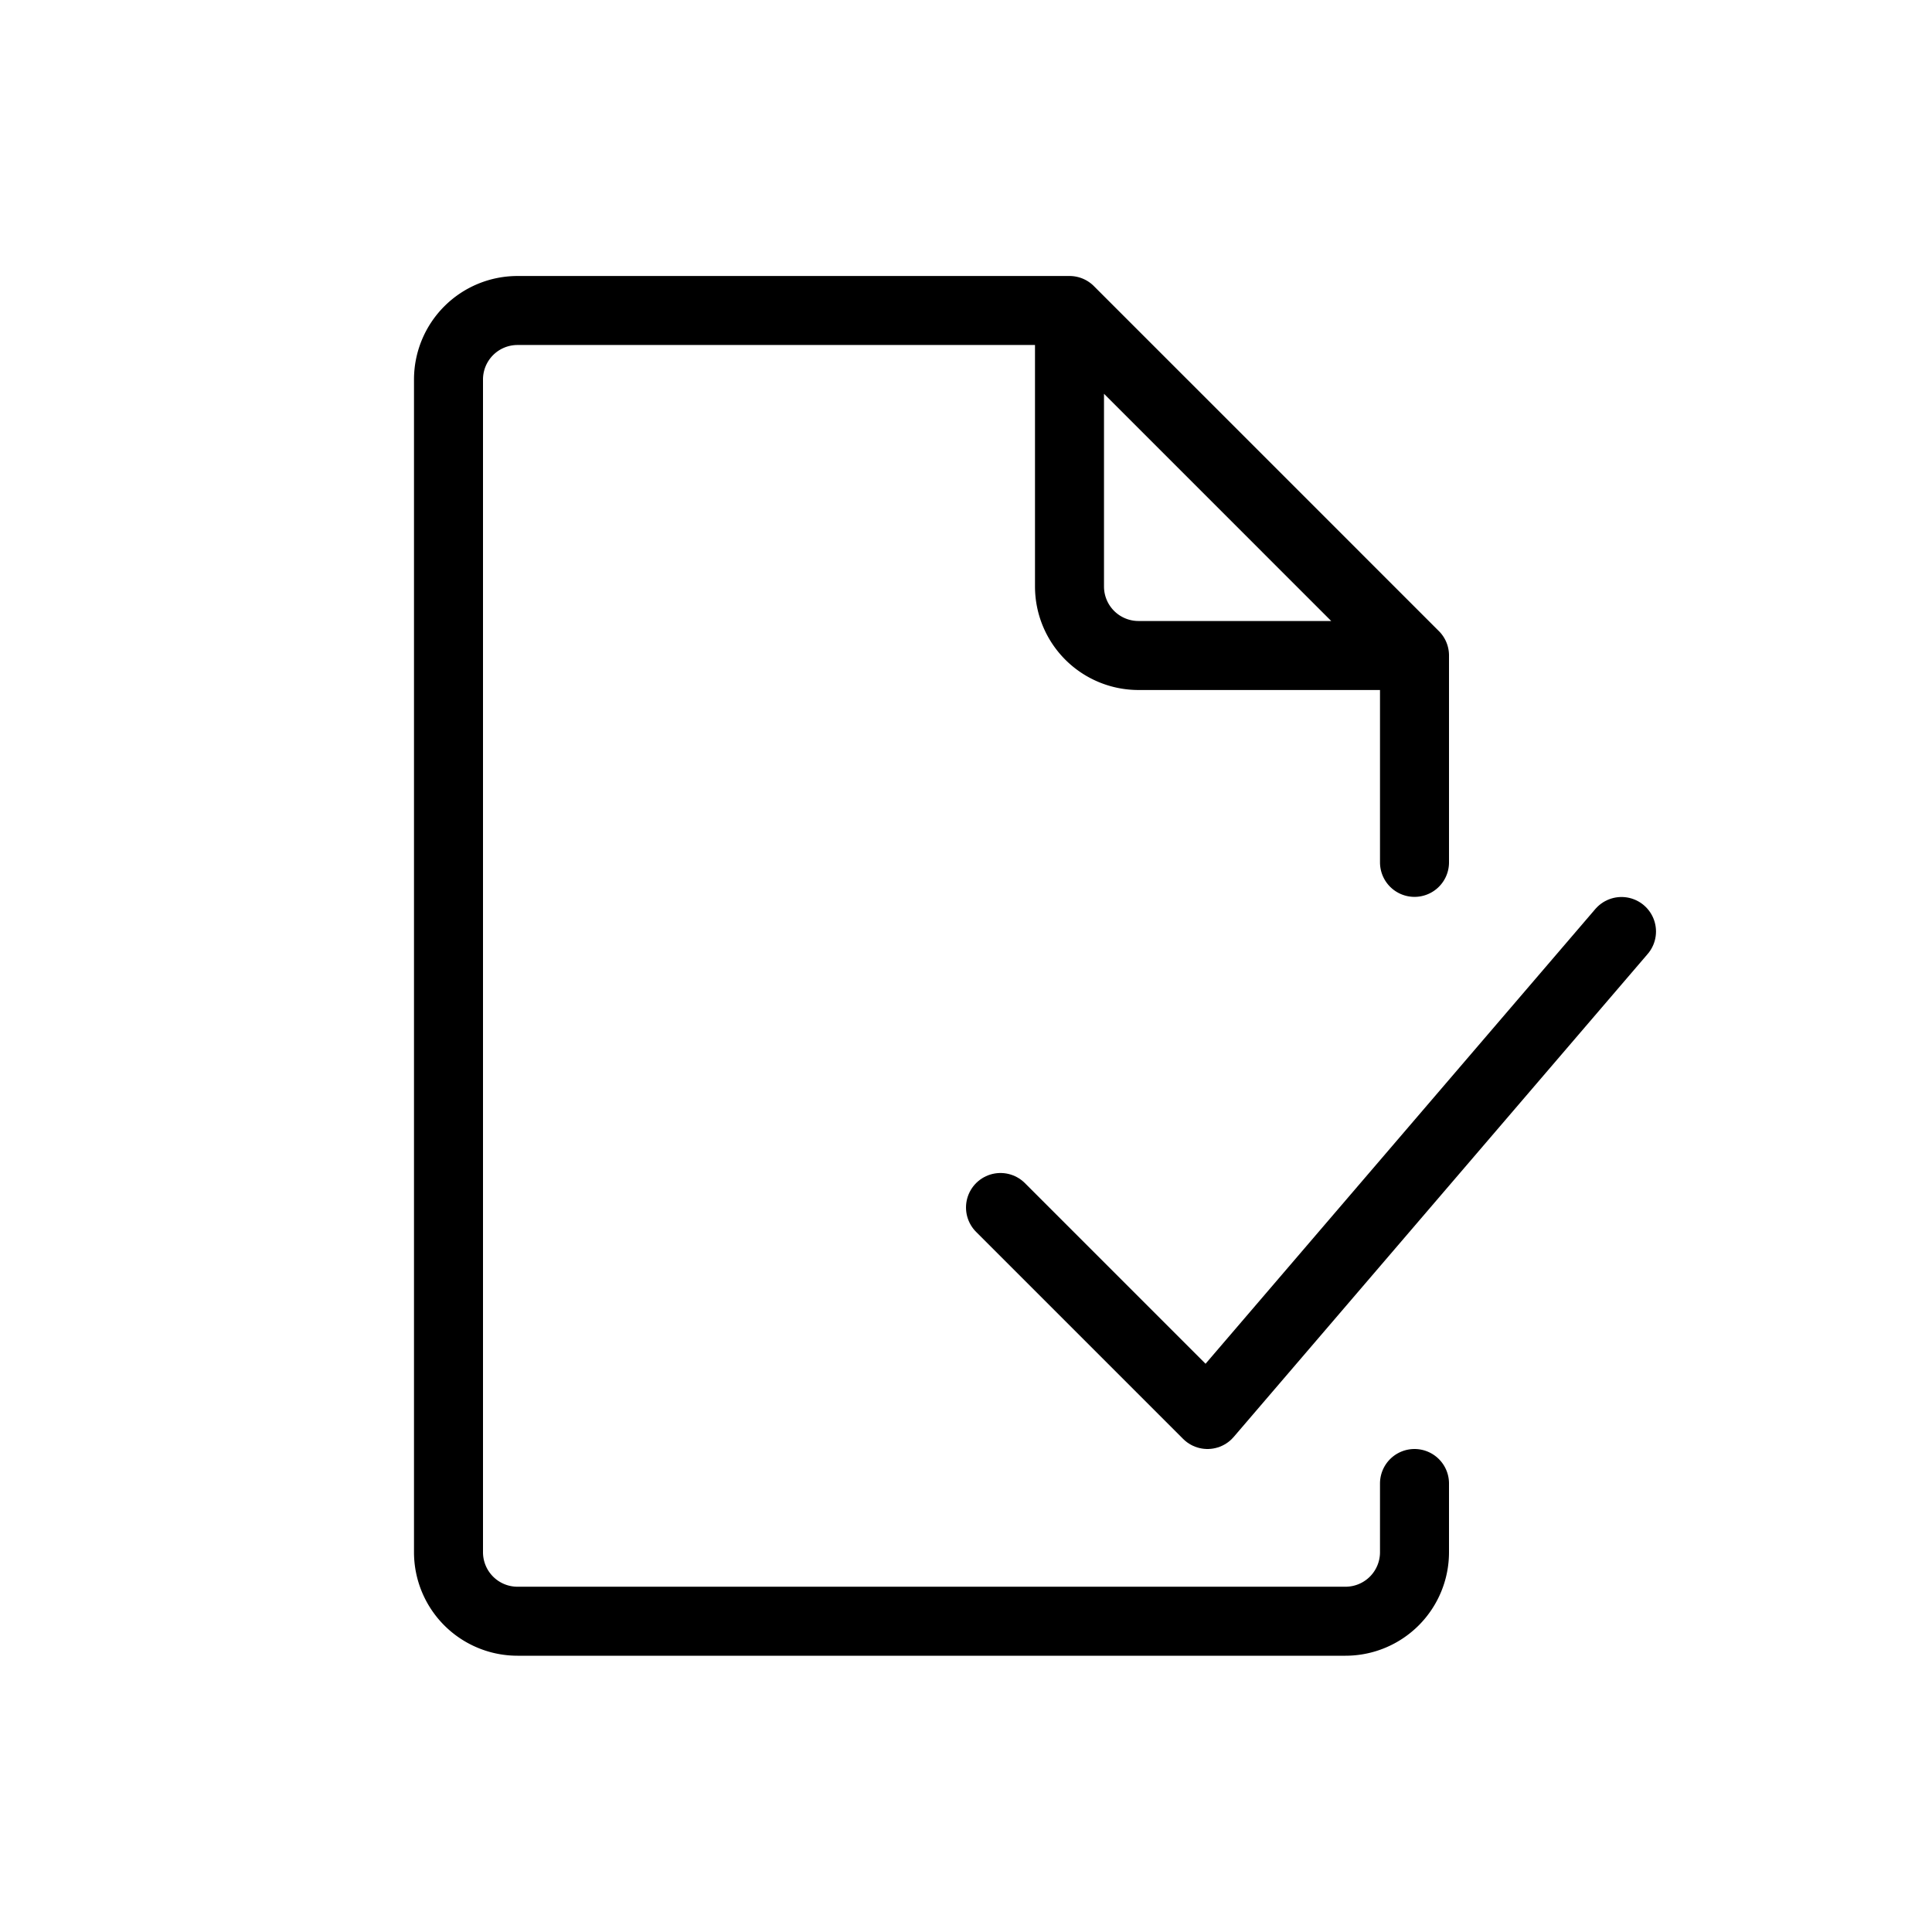 <svg xmlns="http://www.w3.org/2000/svg" width="28" height="28" viewBox="0 0 28 28" stroke="currentColor" stroke-linecap="round" stroke-linejoin="round" fill="none">
    <path d="M15.5 4.5h-8a1 1 0 0 0-1 1v16.996a1 1 0 0 0 1 1h12a1 1 0 0 0 1-1V21.5m-5-17 5 5m-5-5v4a1 1 0 0 0 1 1h4m0 0v2.998" class="icon-gray-primary"/>
    <path d="m23.5 13.5-6 7-3-3" class="icon-blue-primary"/>
</svg>
